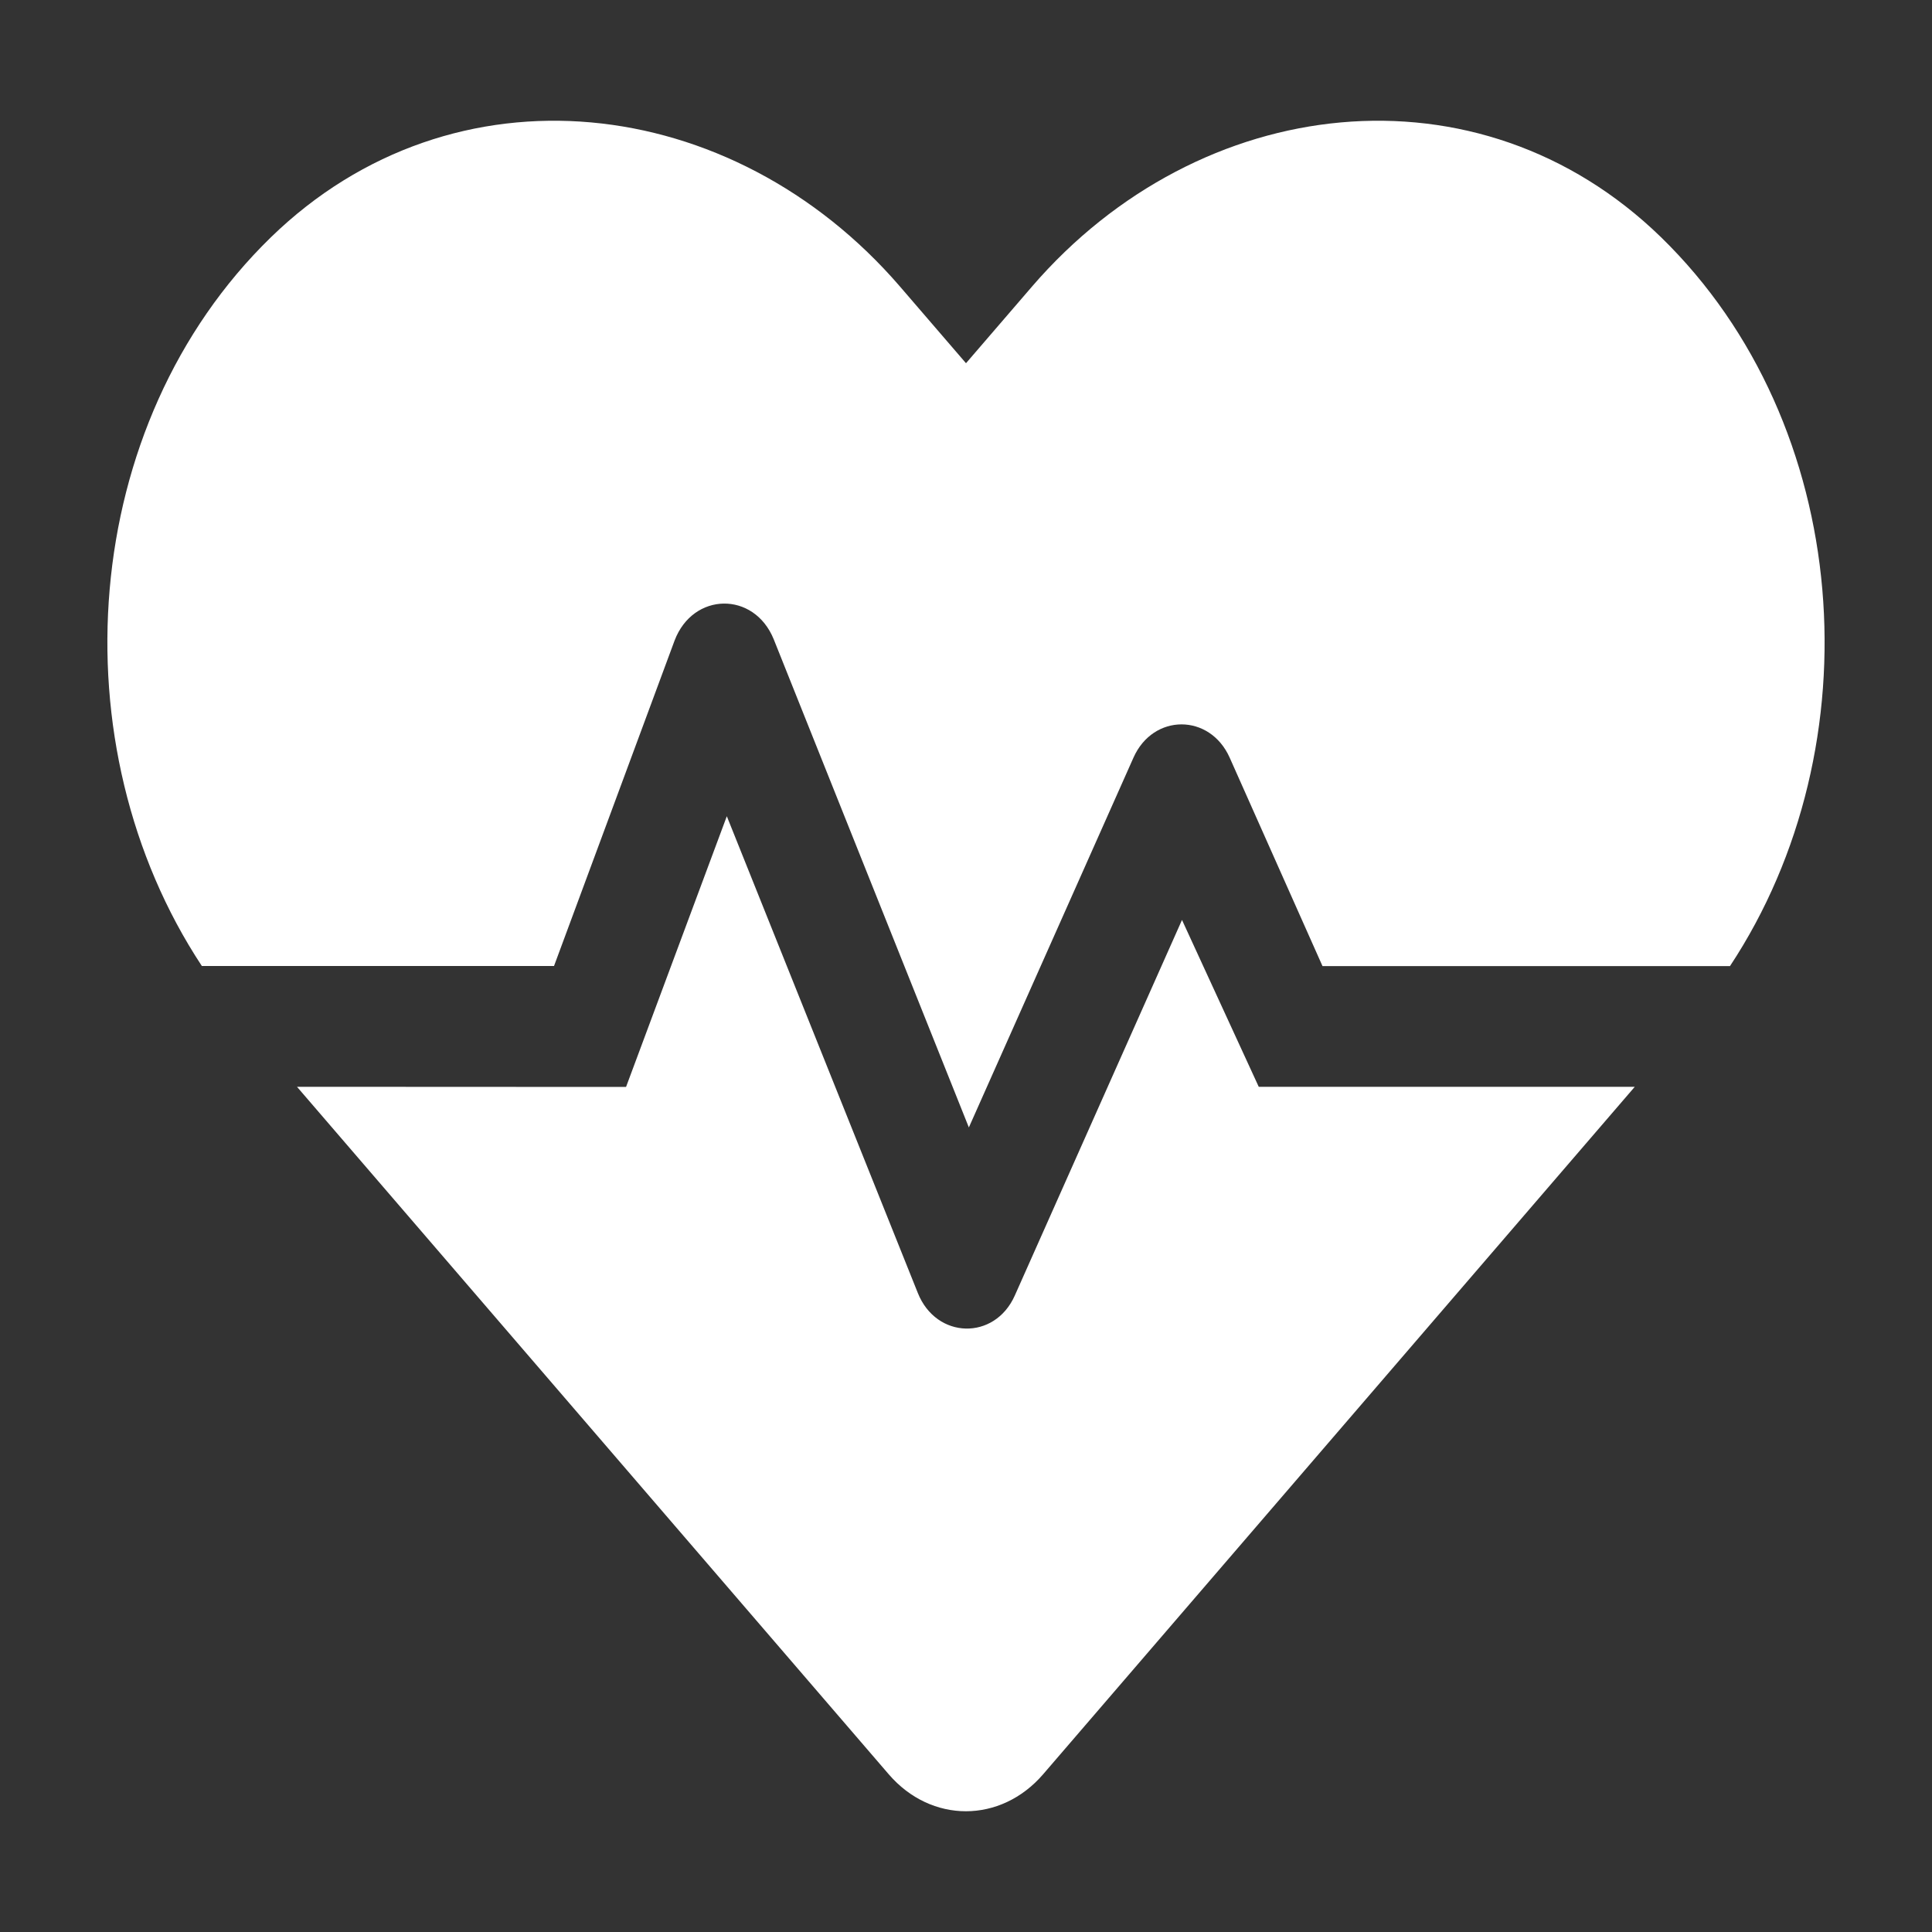 <svg width="25" height="25" viewBox="0 0 25 25" fill="none" xmlns="http://www.w3.org/2000/svg">
<rect x="0" y="0" width="25" height="25" fill="#333333" stroke="none"/>
<path d="M15.295 11.904L13.132 16.763C12.872 17.349 12.116 17.33 11.877 16.732L9.405 10.562L8.101 14.065L3.843 14.063L11.5 22.959C12.049 23.597 12.948 23.597 13.498 22.959L21.154 14.063L16.288 14.063L15.295 11.904ZM21.493 3.069C19.134 0.775 15.525 1.19 13.355 3.707L12.5 4.7L11.645 3.707C9.475 1.19 5.868 0.775 3.507 3.069C1.014 5.493 0.731 9.649 2.612 12.5H7.169L8.729 8.289C8.968 7.66 9.756 7.648 10.011 8.27L12.537 14.589L14.667 9.804C14.922 9.23 15.656 9.23 15.912 9.804L17.113 12.501H22.386C24.271 9.649 23.984 5.493 21.493 3.069Z" fill="white"/>
</svg>
